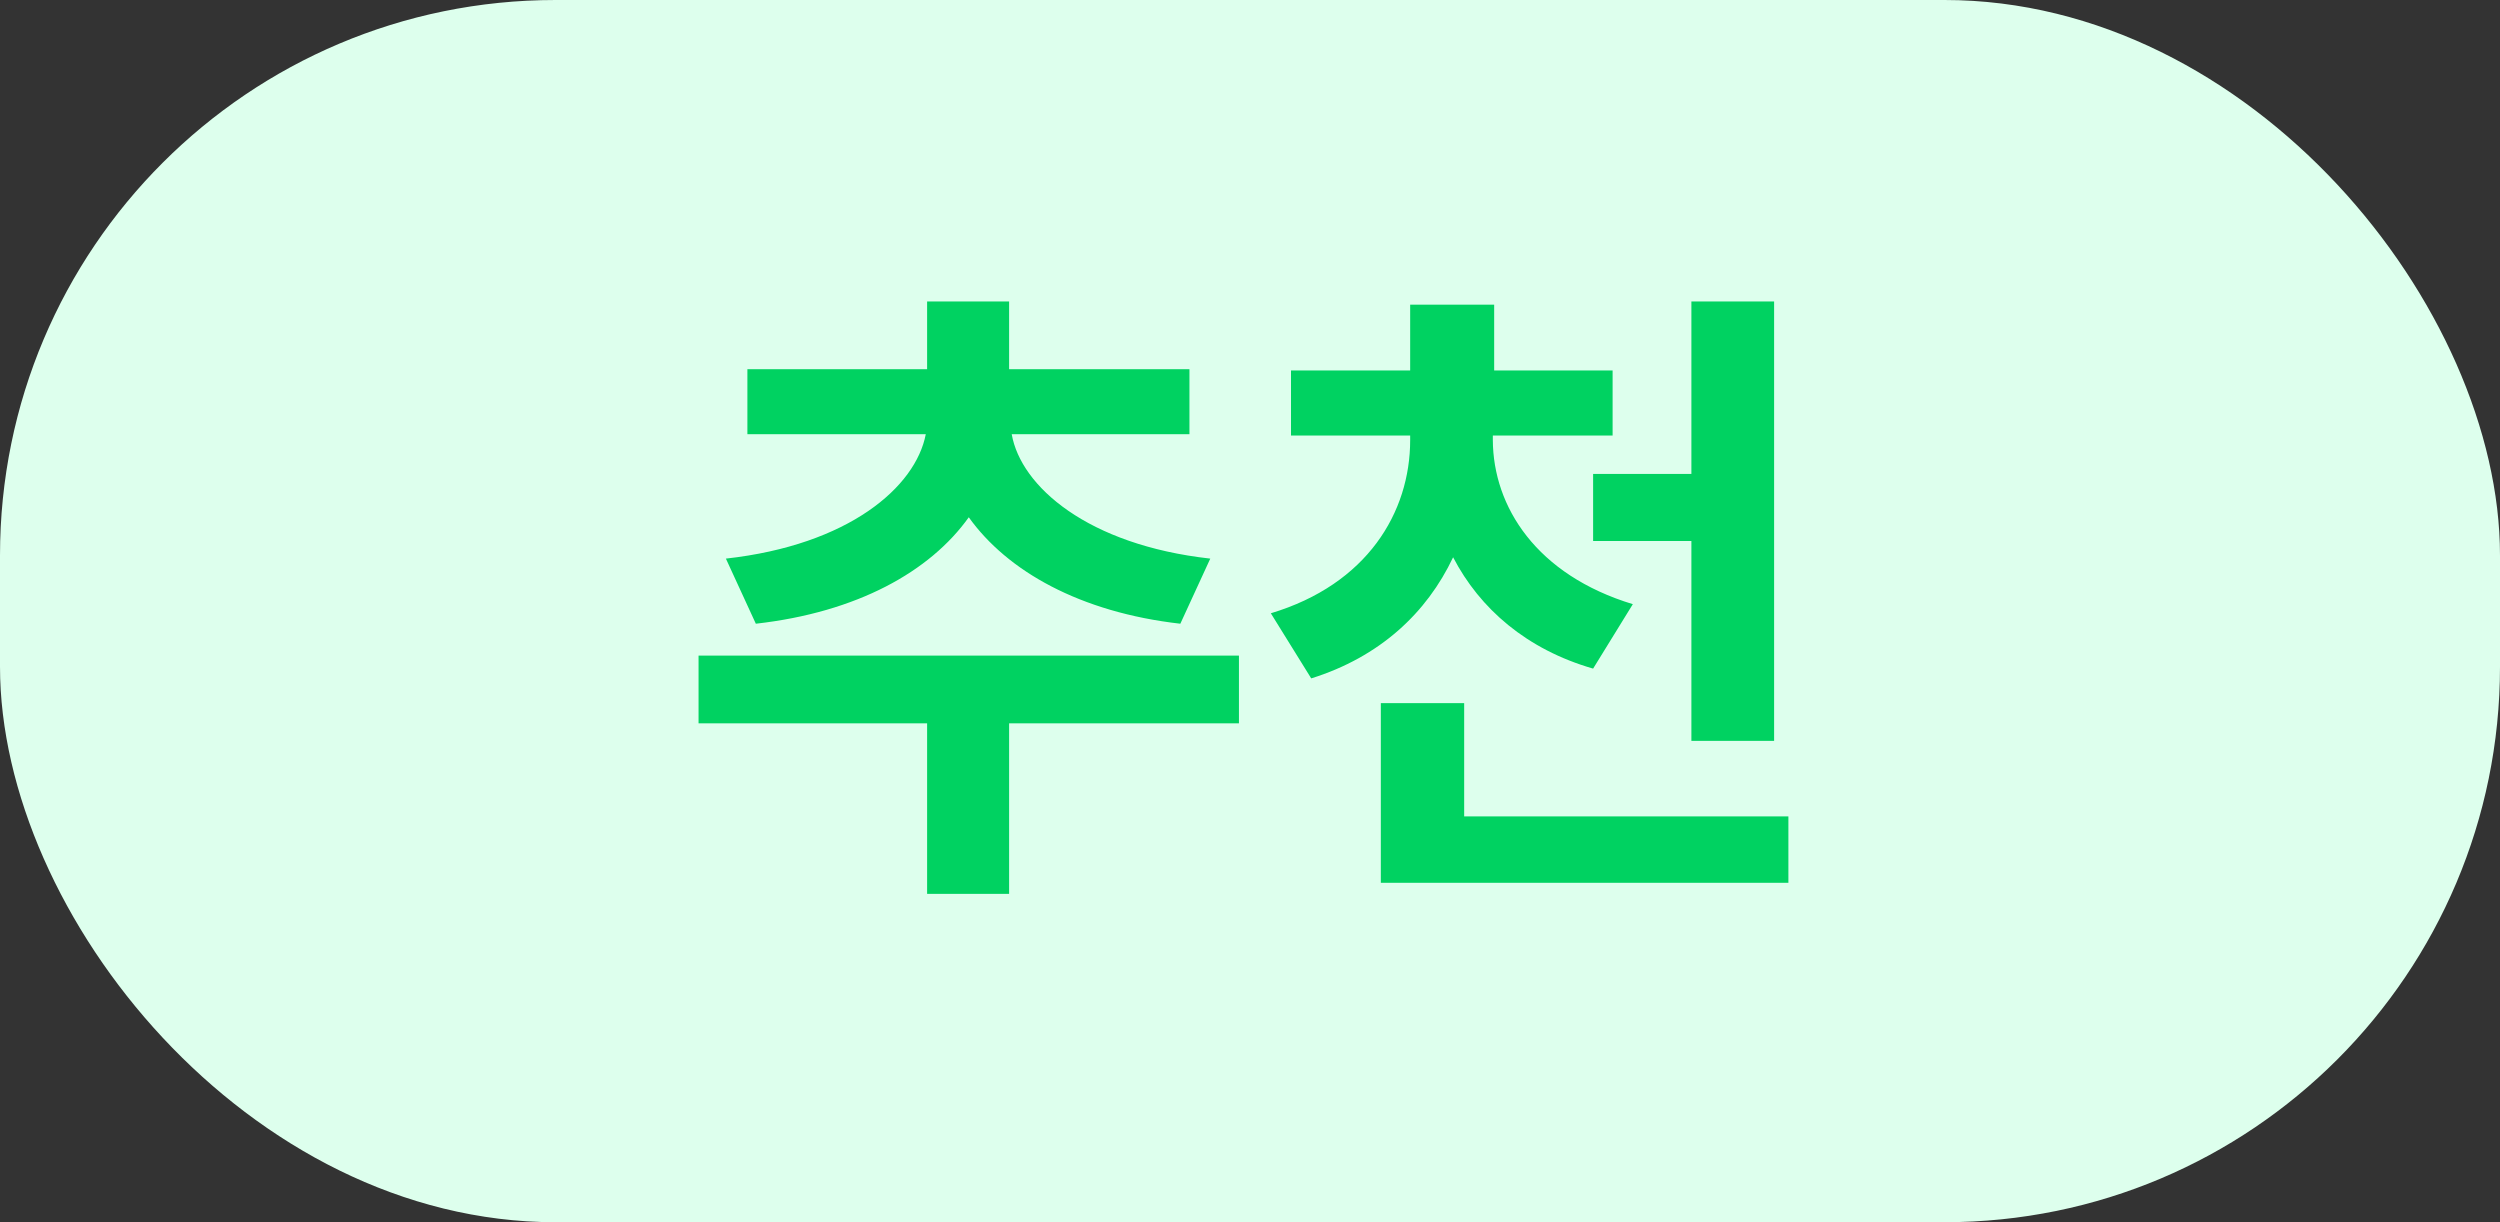 <svg width="45" height="22" viewBox="0 0 45 22" fill="none" xmlns="http://www.w3.org/2000/svg">
<rect x="0" y="0" width="45" height="22" fill="#333333" stroke="none"/>
<rect width="45" height="22" rx="10" fill="#DDFFED"/>
<path d="M22.301 11.801H12.574V13.02H16.688V16.09H18.164V13.02H22.301V11.801ZM13.066 10.055L13.605 11.227C15.428 11.021 16.74 10.289 17.438 9.311C18.129 10.277 19.436 11.021 21.246 11.227L21.785 10.055C19.576 9.809 18.375 8.754 18.211 7.816H21.41V6.645H18.164V5.426H16.688V6.645H13.453V7.816H16.664C16.482 8.766 15.281 9.809 13.066 10.055ZM26.871 7.922V7.84H29.027V6.668H26.895V5.484H25.383V6.668H23.238V7.84H25.383V7.922C25.383 9.223 24.609 10.518 22.875 11.039L23.602 12.211C24.838 11.824 25.682 11.033 26.156 10.031C26.637 10.957 27.48 11.69 28.676 12.035L29.391 10.875C27.656 10.348 26.877 9.123 26.871 7.922ZM24.855 15.891H32.191V14.695H26.355V12.656H24.855V15.891ZM28.676 9.738H30.445V13.336H31.934V5.426H30.445V8.531H28.676V9.738Z" fill="#00D261"/>
</svg>
